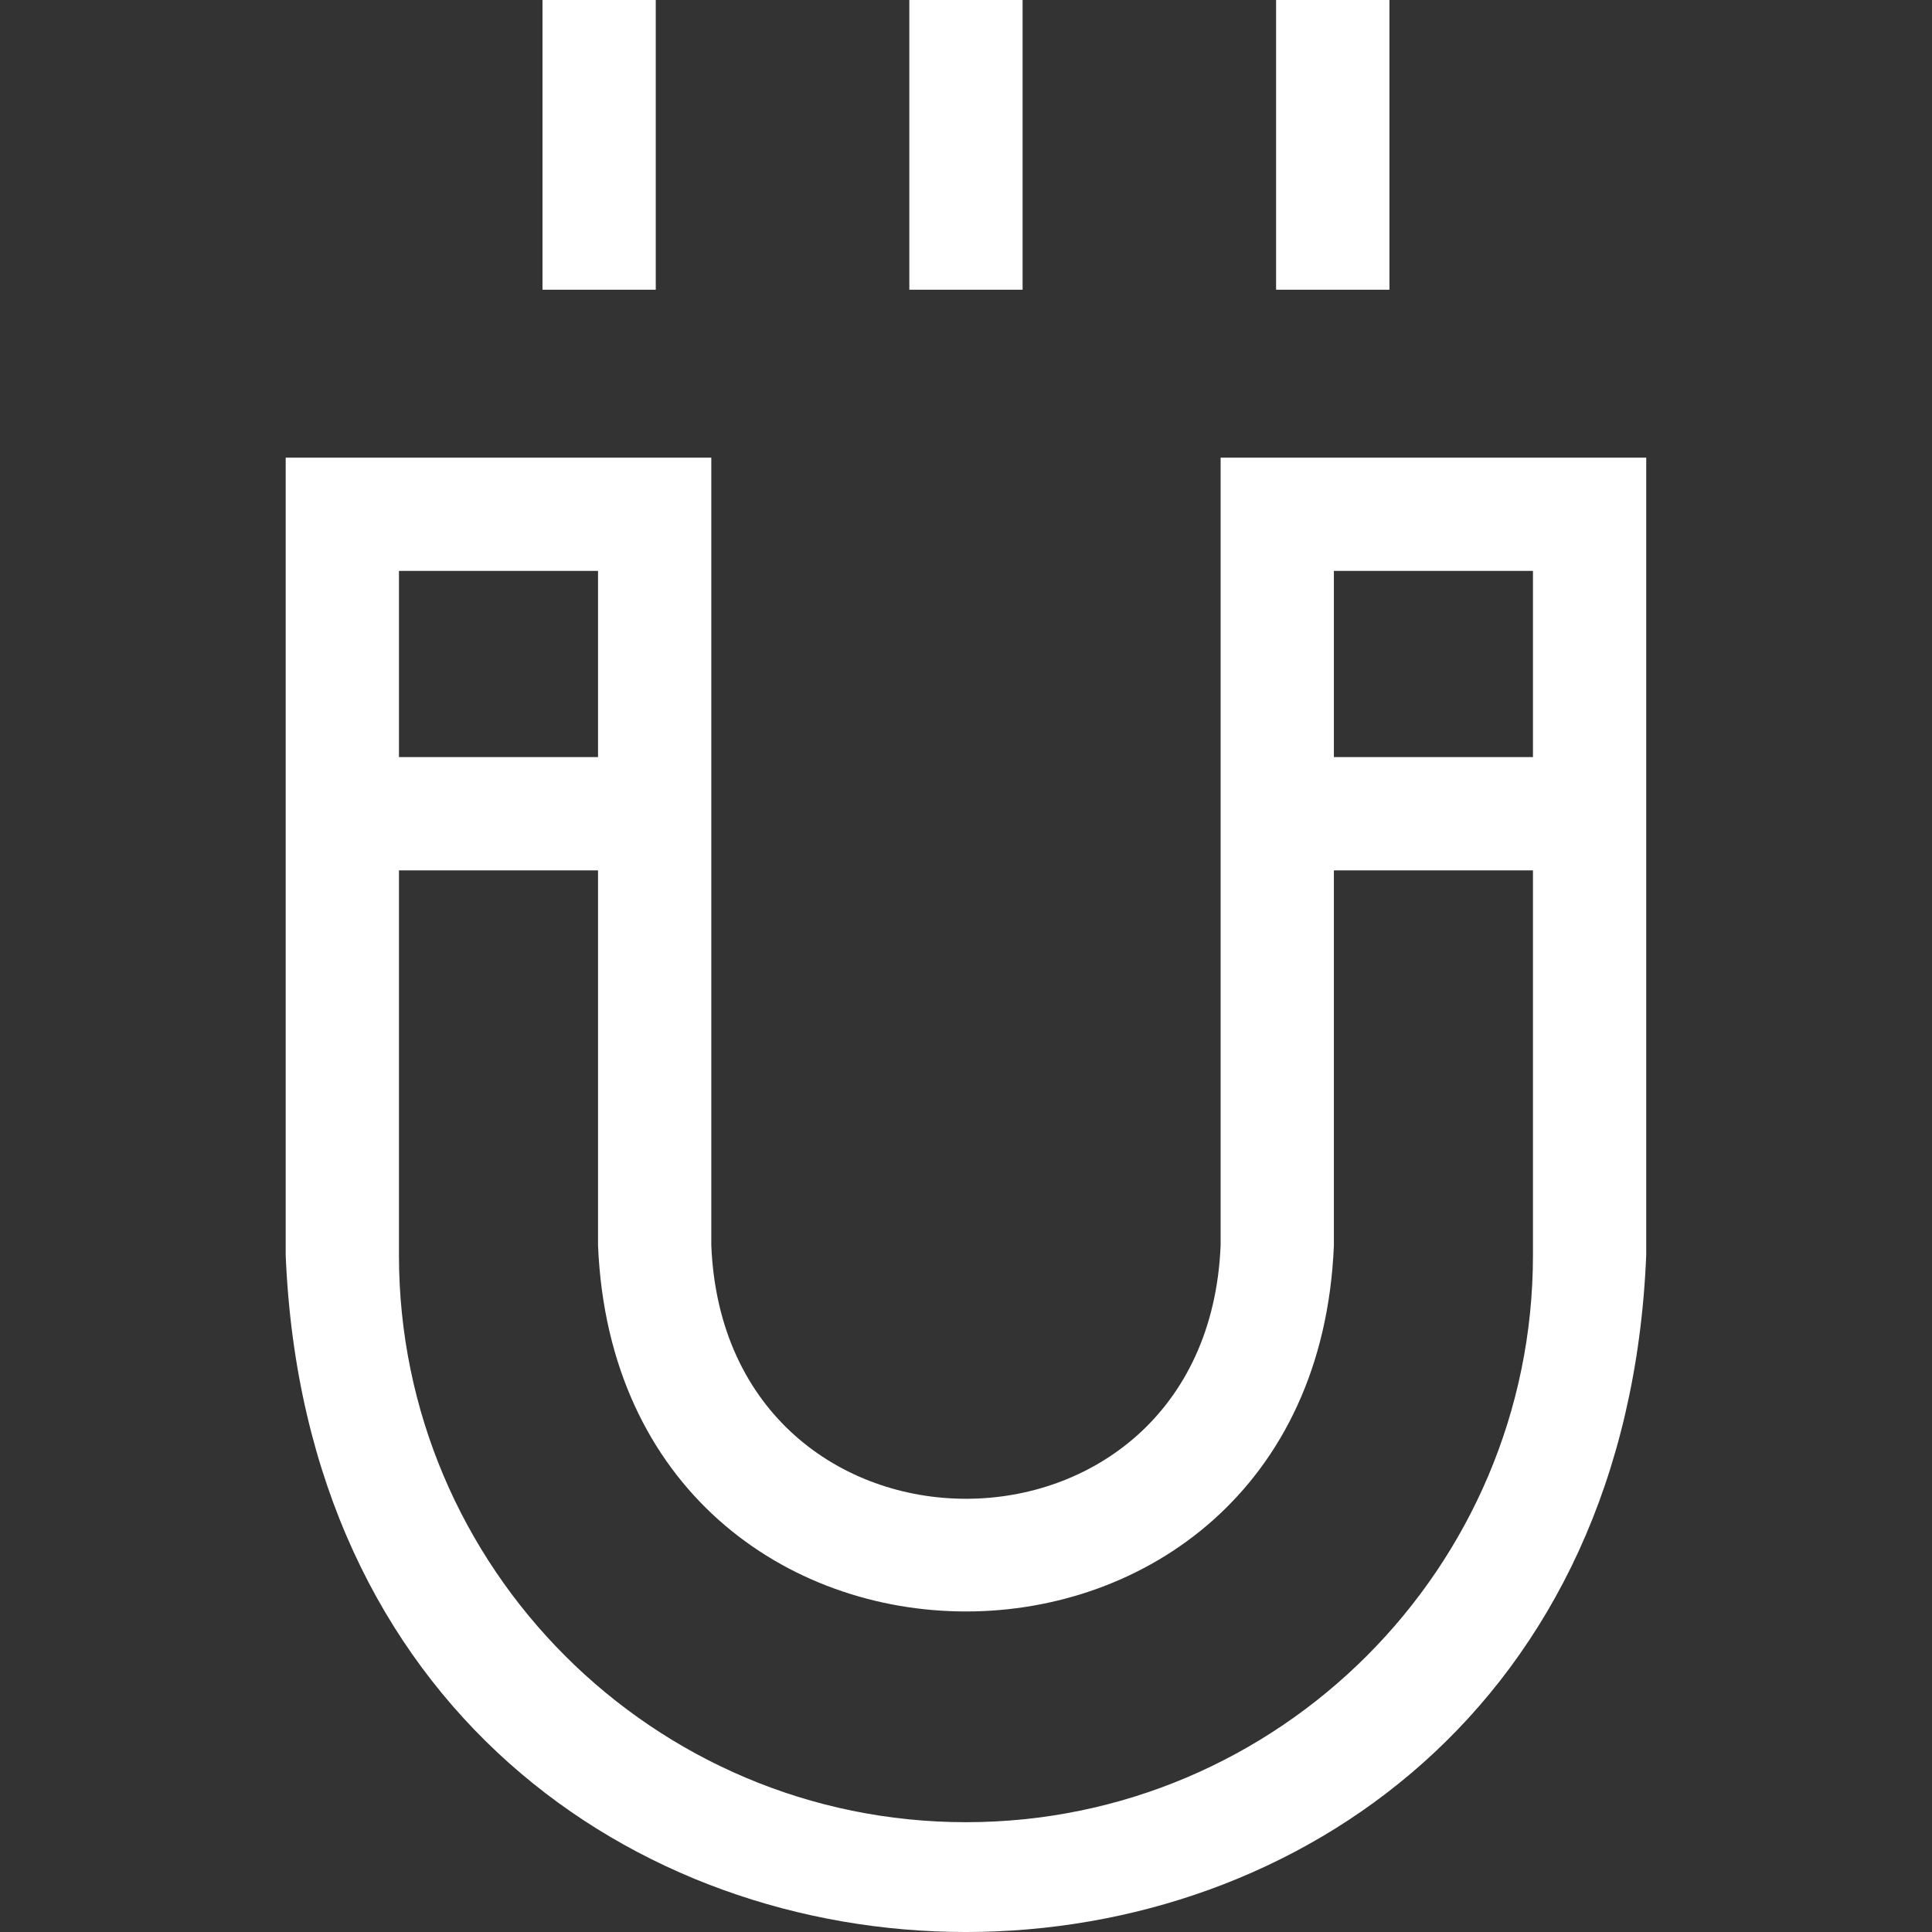 <svg width="24" height="24" viewBox="0 0 24 24" fill="none" xmlns="http://www.w3.org/2000/svg">
<rect x="0" y="0" width="24" height="24" fill="#333333" stroke="none"/>
<g clip-path="url(#clip0)">
<path d="M15.163 5.685V15.471C14.989 19.669 9.009 19.666 8.836 15.471V5.685H3.549V15.593C4.014 26.807 19.989 26.798 20.45 15.593V5.685H15.163ZM19.043 7.092V9.405H16.57V7.092H19.043ZM7.429 7.092V9.405H4.956V7.092H7.429ZM12 22.636C8.116 22.636 4.956 19.477 4.956 15.593V10.812H7.429V15.471C7.681 21.536 16.321 21.532 16.57 15.471V10.812H19.043V15.593C19.043 19.477 15.883 22.636 12 22.636Z" fill="white"/>
<path d="M6.739 0H8.146V3.599H6.739V0Z" fill="white"/>
<path d="M15.852 0H17.26V3.599H15.852V0Z" fill="white"/>
<path d="M11.296 0H12.703V3.599H11.296V0Z" fill="white"/>
</g>
<defs>
<clipPath id="clip0">
<rect width="24" height="24" fill="white"/>
</clipPath>
</defs>
</svg>
